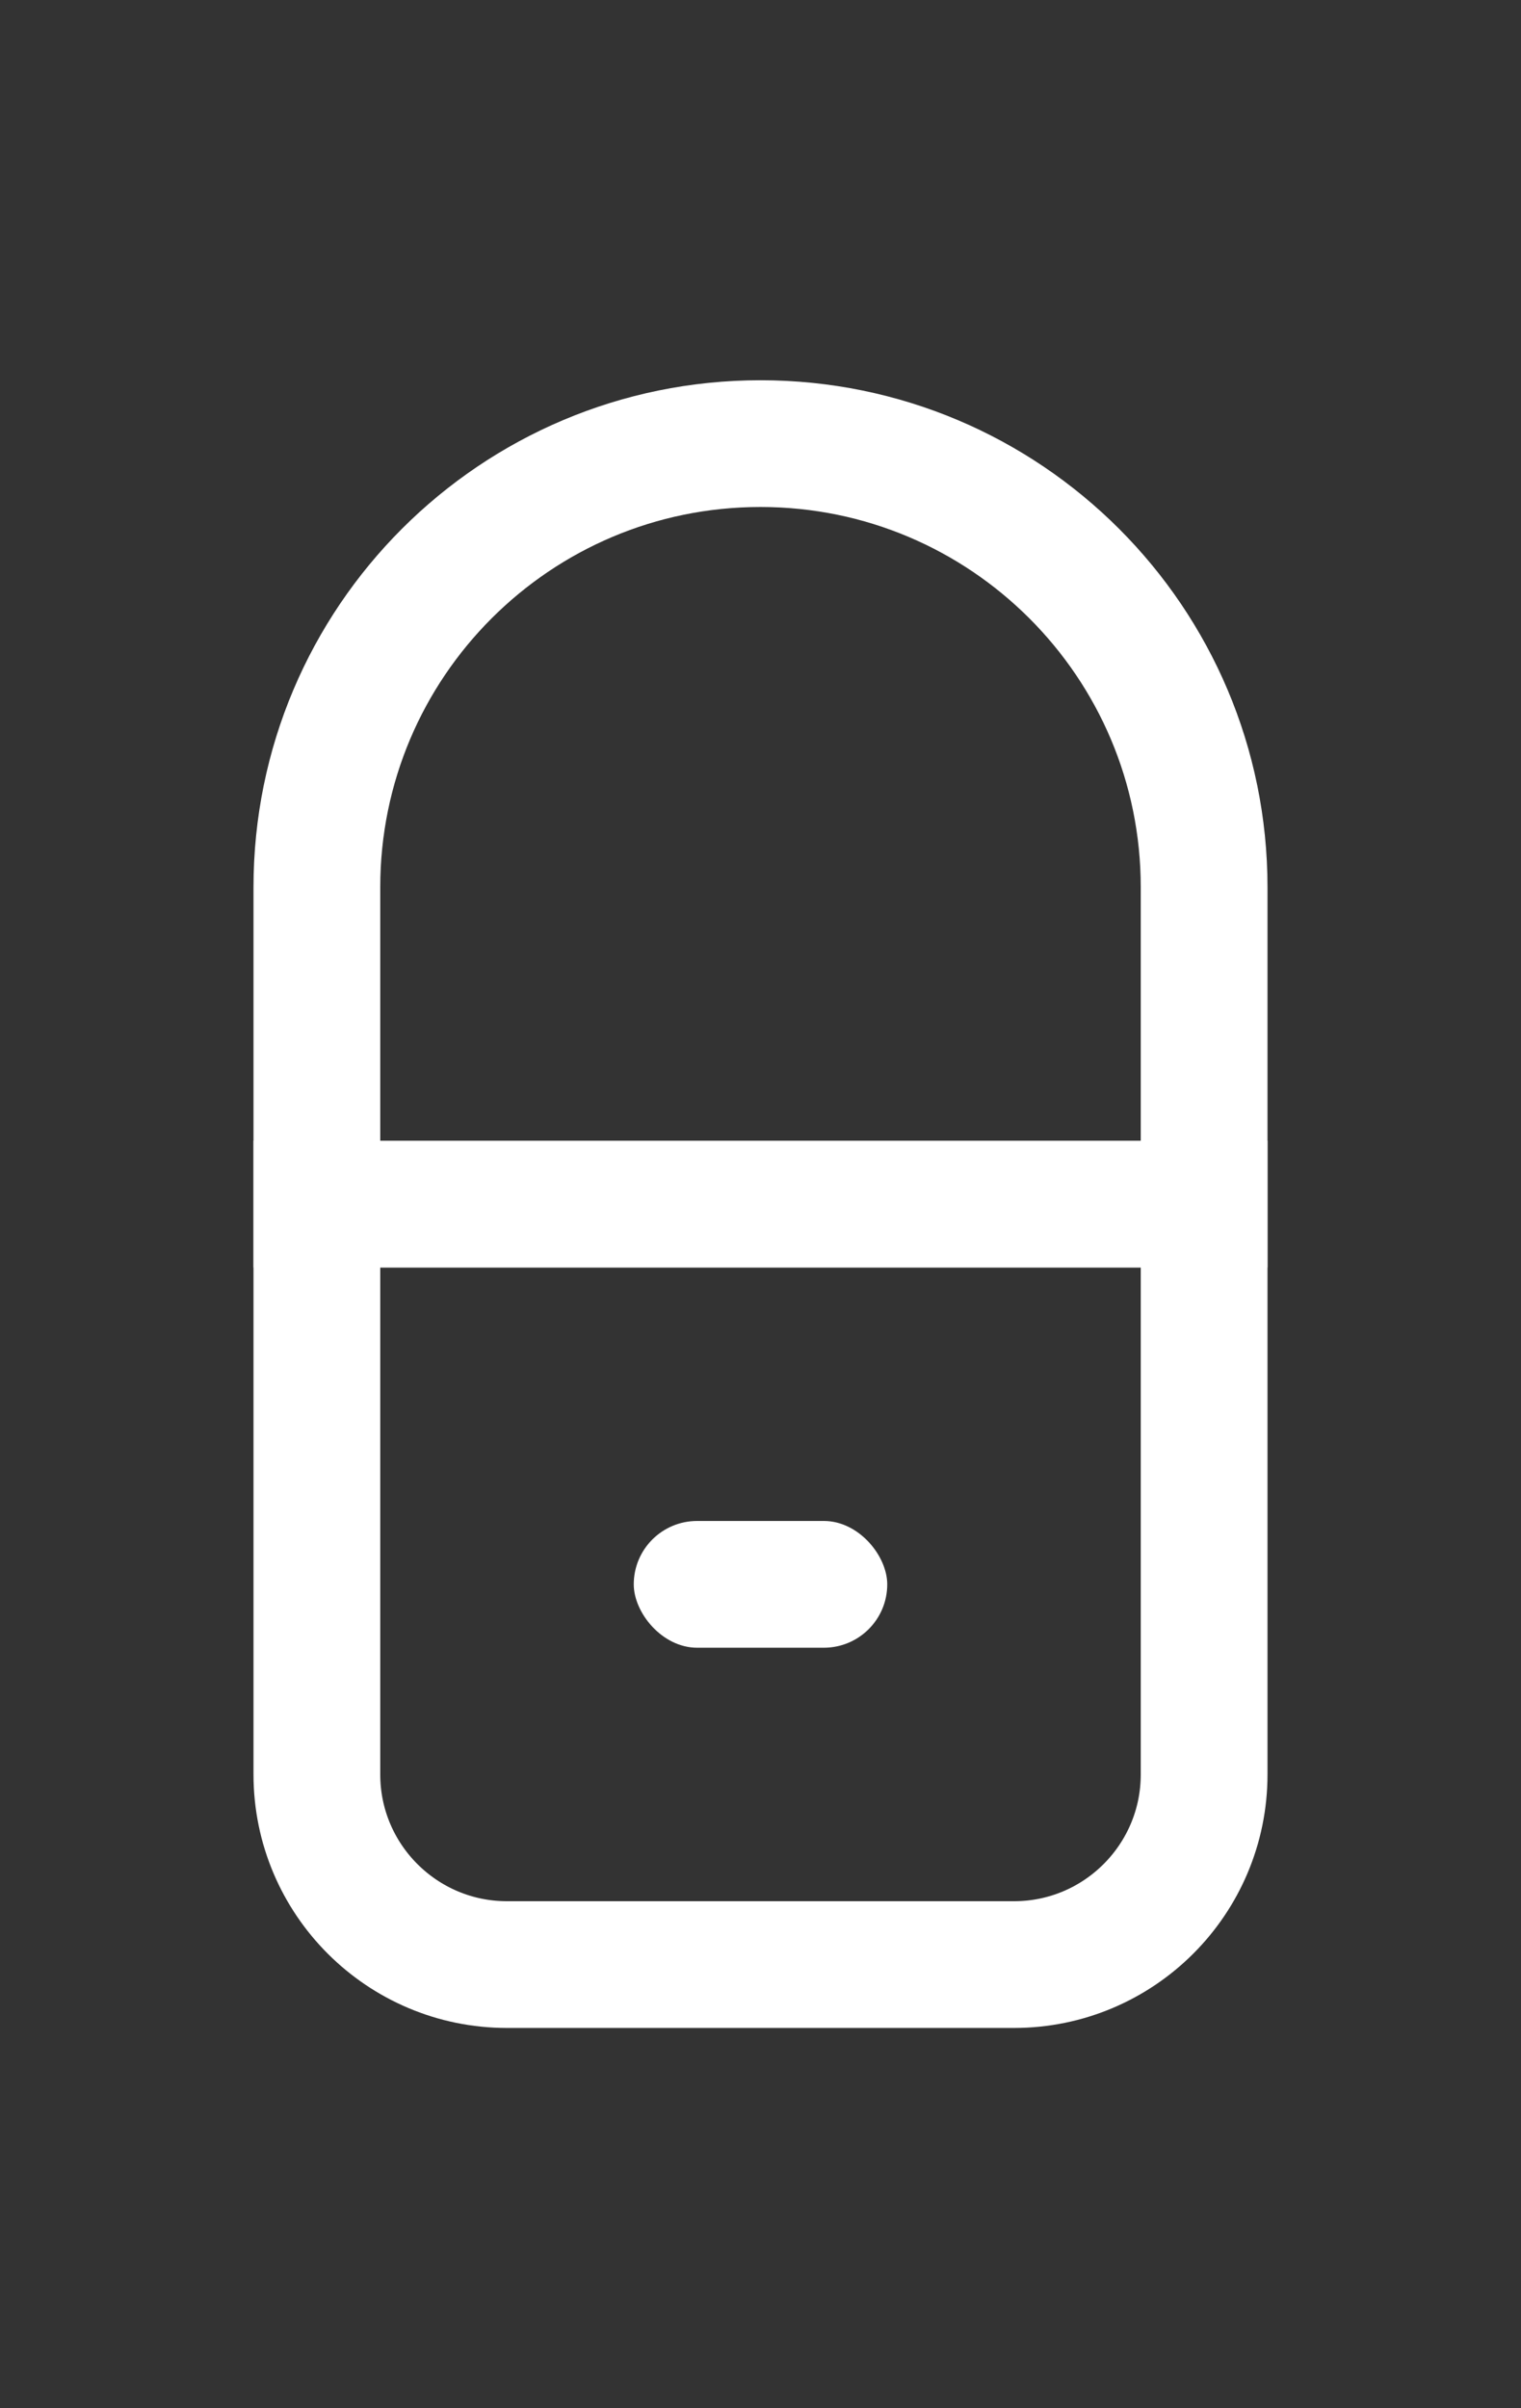 <svg width="12" height="19" viewBox="0 0 12 19" fill="none" xmlns="http://www.w3.org/2000/svg">
<rect x="0" y="0" width="12" height="19" fill="#333333" stroke="none"/>
<path d="M2.5 9.5H9.5V14C9.5 14.828 8.828 15.5 8 15.5H4C3.172 15.5 2.5 14.828 2.5 14V9.5Z" stroke="white"/>
<path d="M2.5 7C2.5 5.067 4.067 3.5 6 3.5C7.933 3.5 9.5 5.067 9.5 7V9.5H2.5V7Z" stroke="white"/>
<rect x="5" y="12" width="2" height="1" rx="0.5" fill="white"/>
</svg>
